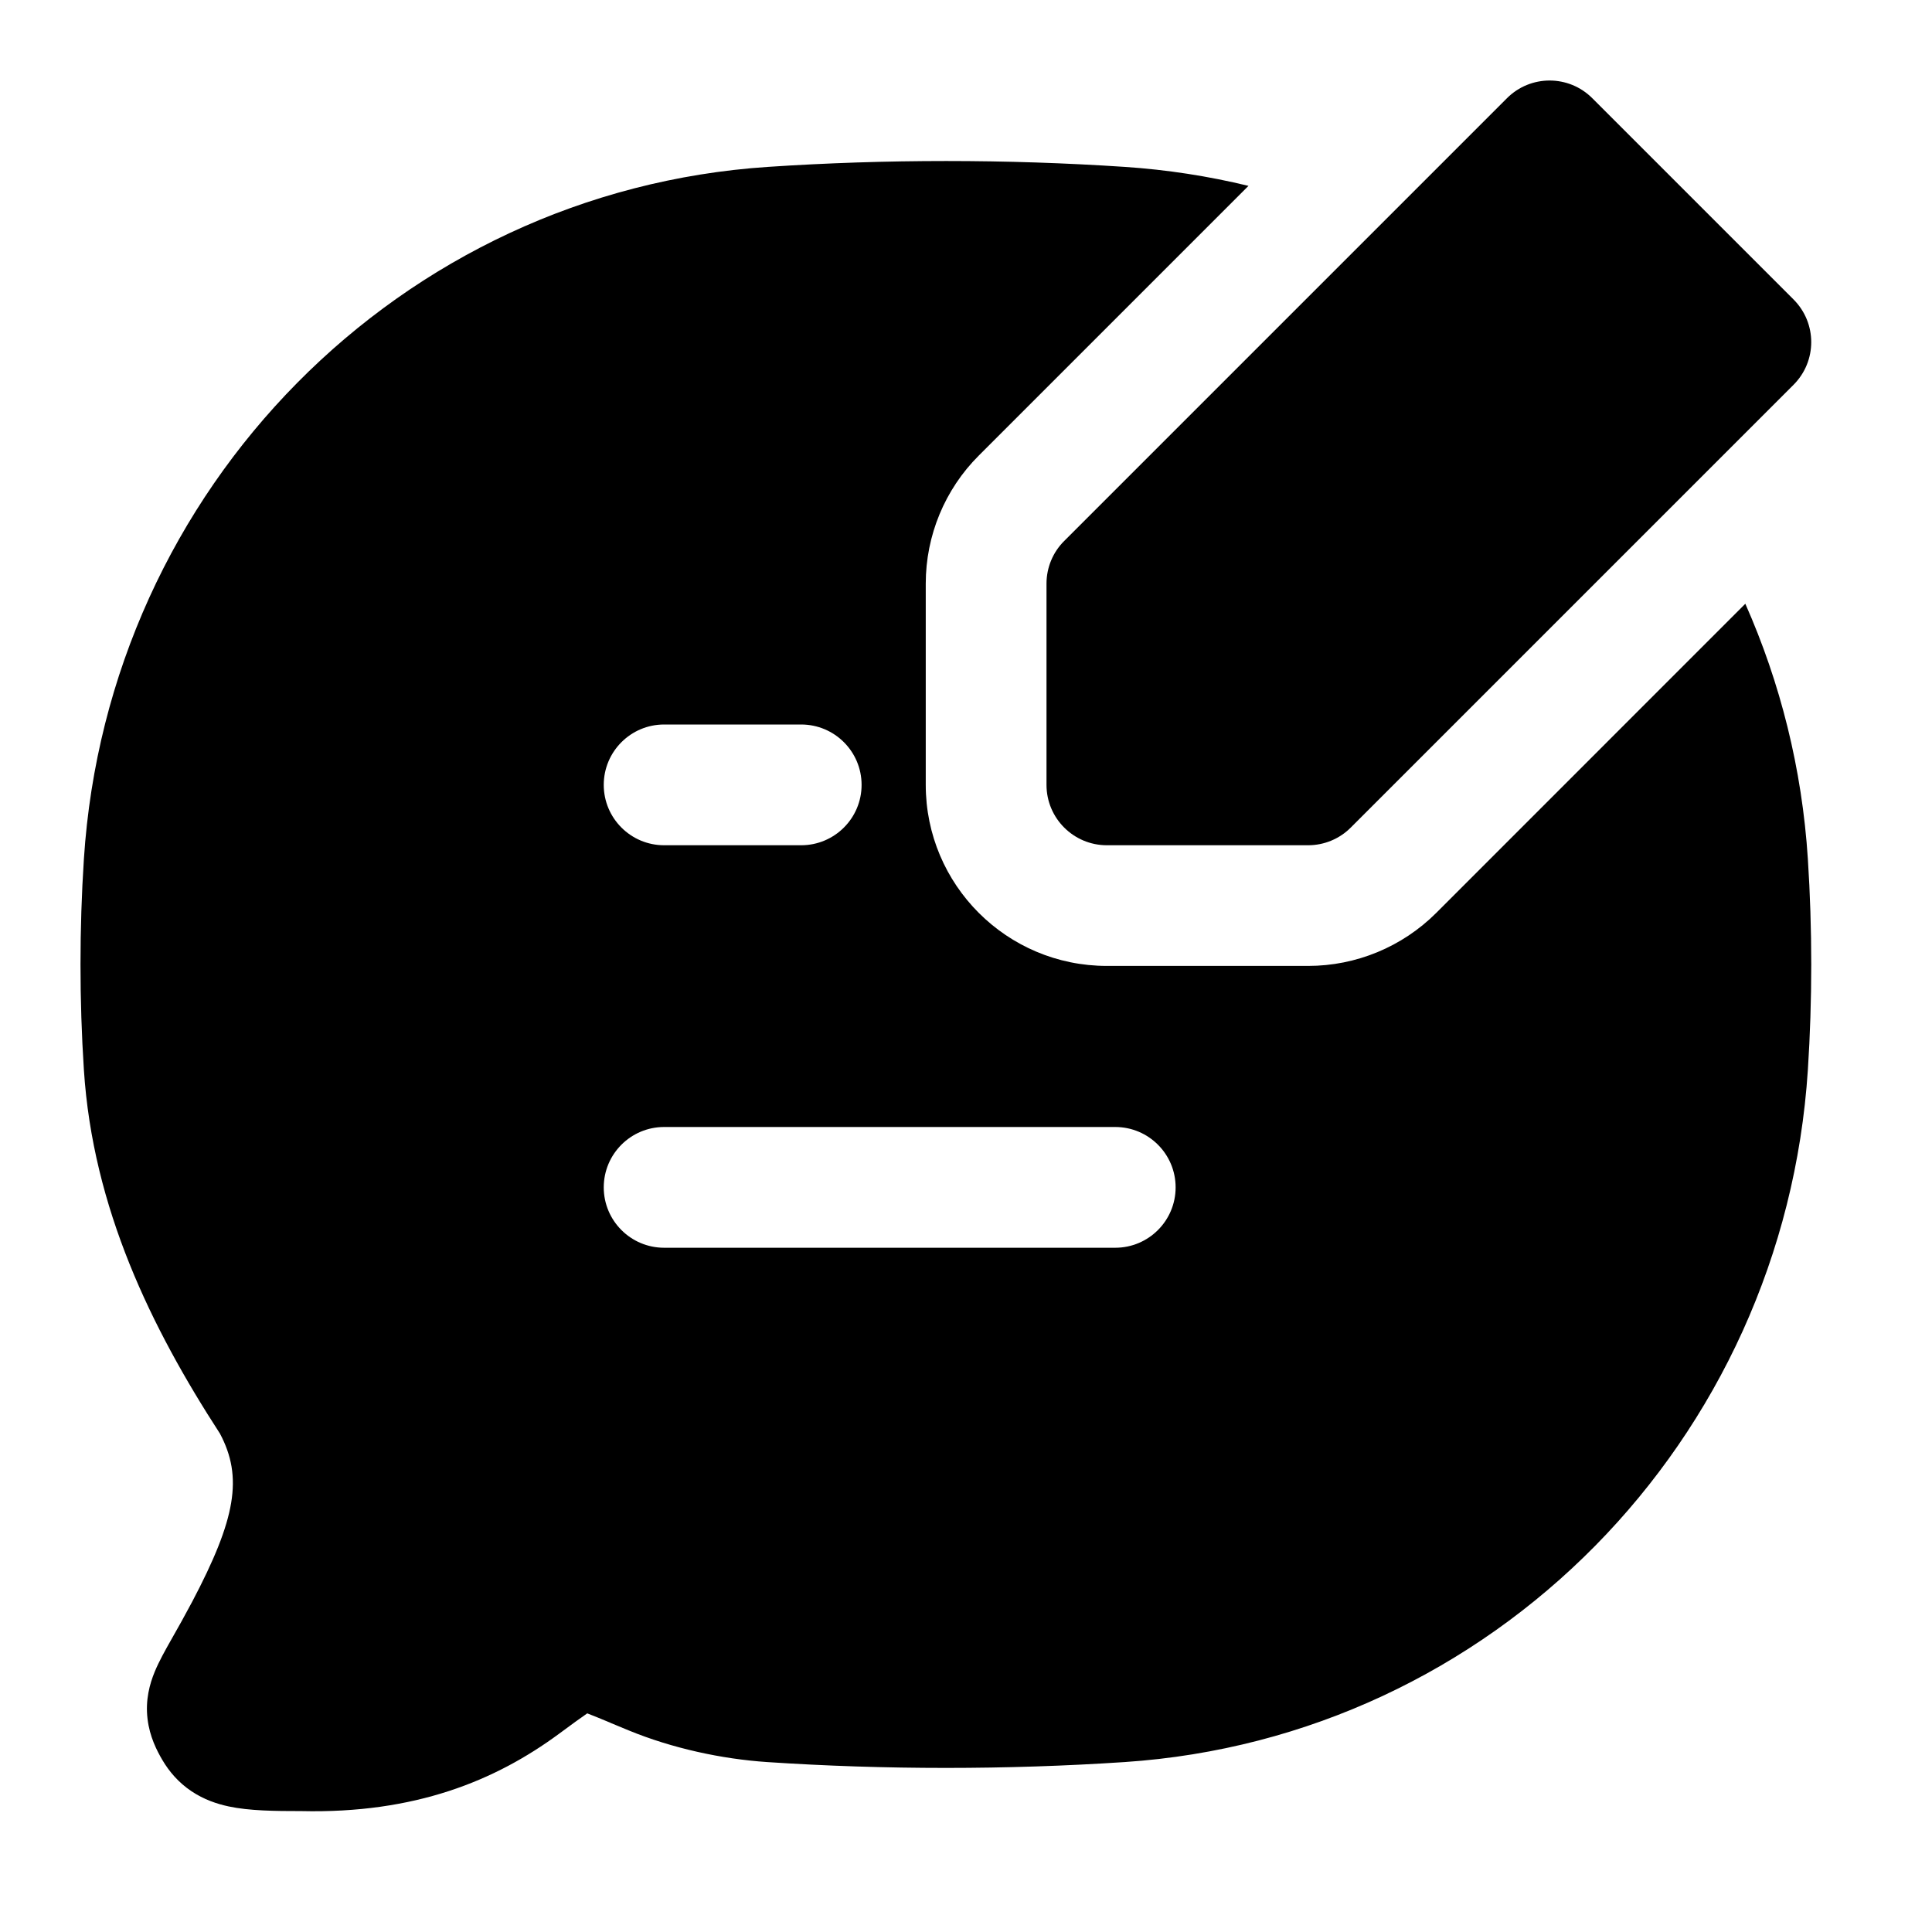 <svg width="24" height="24" viewBox="0 0 24 24" xmlns="http://www.w3.org/2000/svg">
    <path fill-rule="evenodd" clip-rule="evenodd" d="M15.509 2.309C15.011 2.188 14.497 2.108 13.97 2.073C12.51 1.976 10.998 1.976 9.541 2.073C4.975 2.376 1.34 6.061 1.042 10.672C0.986 11.535 0.986 12.427 1.042 13.289C1.153 15.009 1.88 16.495 2.732 17.808C3.02 18.35 2.931 18.866 2.387 19.898C2.293 20.075 2.215 20.214 2.146 20.335L2.12 20.381C2.054 20.498 1.976 20.636 1.922 20.767C1.86 20.918 1.804 21.117 1.833 21.354C1.859 21.574 1.949 21.748 2.018 21.865C2.102 22.007 2.217 22.143 2.378 22.251C2.533 22.355 2.695 22.409 2.84 22.44C3.097 22.495 3.415 22.498 3.741 22.498C5.155 22.531 6.153 22.121 6.944 21.538C7.104 21.42 7.213 21.34 7.295 21.284C7.37 21.312 7.459 21.35 7.581 21.4L7.586 21.403C7.65 21.429 7.724 21.46 7.808 21.495C8.35 21.718 8.965 21.851 9.53 21.889C10.987 21.986 12.51 21.986 13.97 21.889C18.537 21.585 22.16 17.899 22.458 13.289C22.514 12.427 22.514 11.535 22.458 10.672C22.386 9.548 22.115 8.479 21.681 7.5L17.841 11.341C17.419 11.762 16.847 11.999 16.25 11.999H13.75C12.507 11.999 11.5 10.992 11.5 9.75V7.25C11.5 6.653 11.737 6.08 12.159 5.659L15.509 2.309ZM7.5 9.75C7.5 9.336 7.836 9 8.25 9H9.952C10.367 9 10.703 9.336 10.703 9.75C10.703 10.164 10.367 10.5 9.952 10.5H8.25C7.836 10.5 7.5 10.164 7.5 9.75ZM7.5 14.75C7.5 14.336 7.836 14 8.25 14H13.854C14.268 14 14.604 14.336 14.604 14.75C14.604 15.164 14.268 15.5 13.854 15.5H8.25C7.836 15.5 7.5 15.164 7.5 14.75Z"/>
    <path fill-rule="evenodd" clip-rule="evenodd" d="M18.72 1.22C19.013 0.927 19.487 0.927 19.78 1.22L22.28 3.72C22.573 4.013 22.573 4.487 22.28 4.78L16.78 10.28C16.64 10.421 16.449 10.5 16.25 10.5H13.75C13.336 10.5 13 10.164 13 9.75V7.25C13 7.051 13.079 6.86 13.22 6.72L18.72 1.22Z"/>
</svg>
